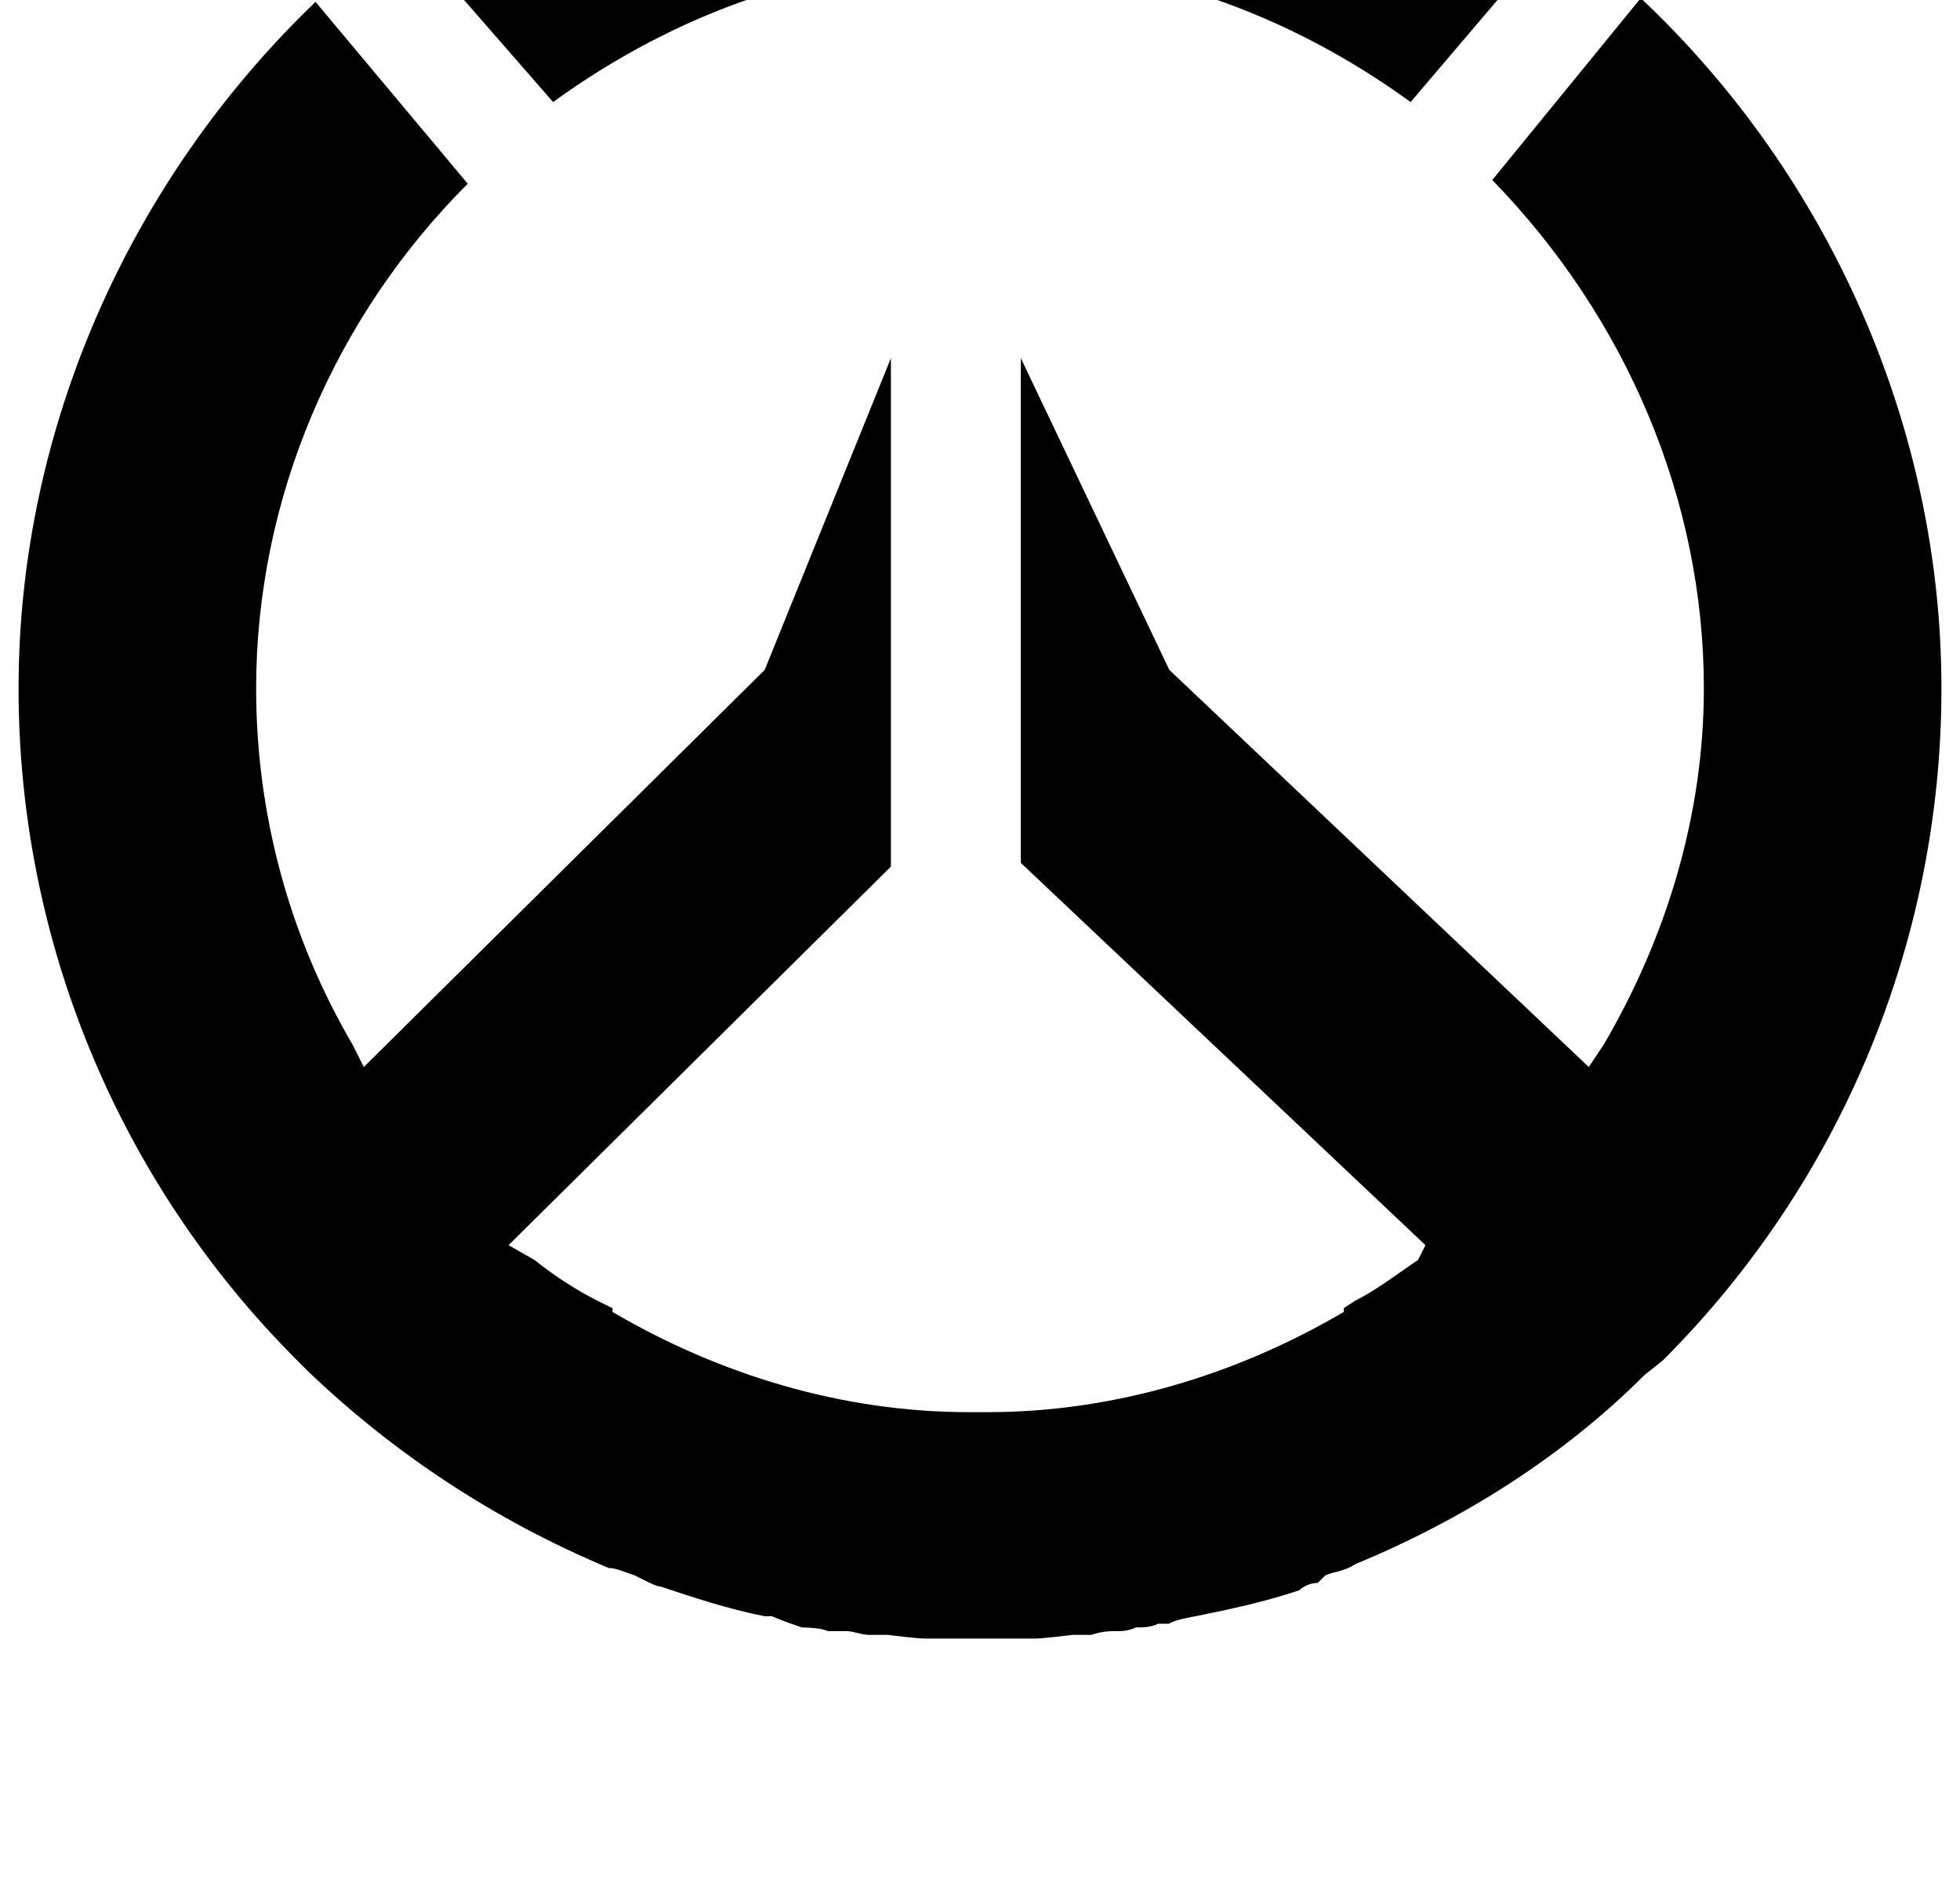<?xml version="1.0" standalone="no"?>
<!DOCTYPE svg PUBLIC "-//W3C//DTD SVG 1.1//EN" "http://www.w3.org/Graphics/SVG/1.1/DTD/svg11.dtd" >
<svg xmlns="http://www.w3.org/2000/svg" xmlns:xlink="http://www.w3.org/1999/xlink" version="1.1" viewBox="-16 0 1056 1024">
   <path fill="currentColor"
d="M200 -39c90 -68 196 -102 306 -102h12c110 0 216 34 306 102l-80 94c-66 -48 -144 -76 -226 -76h-10c-82 0 -160 28 -226 76zM512 883h-6h-18h-6c-4 0 -20 -2 -20 -2h-10c-4 0 -8 -2 -12 -2h-10c-4 -2 -14 -2 -14 -2s-12 -4 -16 -6h-4c-20 -4 -38 -10 -56 -16
c-2 0 -6 -2 -10 -4l-4 -2c-6 -2 -10 -4 -14 -4c-62 -26 -116 -62 -162 -106l-6 -6c-96 -96 -150 -226 -150 -362c0 -140 60 -274 160 -370l82 98c-72 72 -114 170 -114 272c0 68 18 134 52 192l6 12l216 -214l68 -168v274l-206 204l14 8c10 8 22 16 34 22l8 4v2
c58 34 124 54 192 54h10c68 0 134 -20 192 -54v-2l6 -4c12 -6 22 -14 34 -22l4 -8l-218 -206v-272l80 168l226 214l8 -12c34 -58 54 -124 54 -192c0 -102 -42 -200 -114 -274l80 -98c102 96 162 232 162 372c0 136 -54 266 -150 362l-10 8c-44 44 -98 78 -156 102
c-6 4 -12 4 -16 6l-4 4c-4 0 -8 2 -10 4c-18 6 -36 10 -56 14c0 0 -12 2 -14 4h-6c-4 2 -8 2 -12 2c-4 2 -8 2 -10 2c-4 0 -8 0 -14 2h-10s-16 2 -20 2h-6h-18h-6z" />
</svg>
